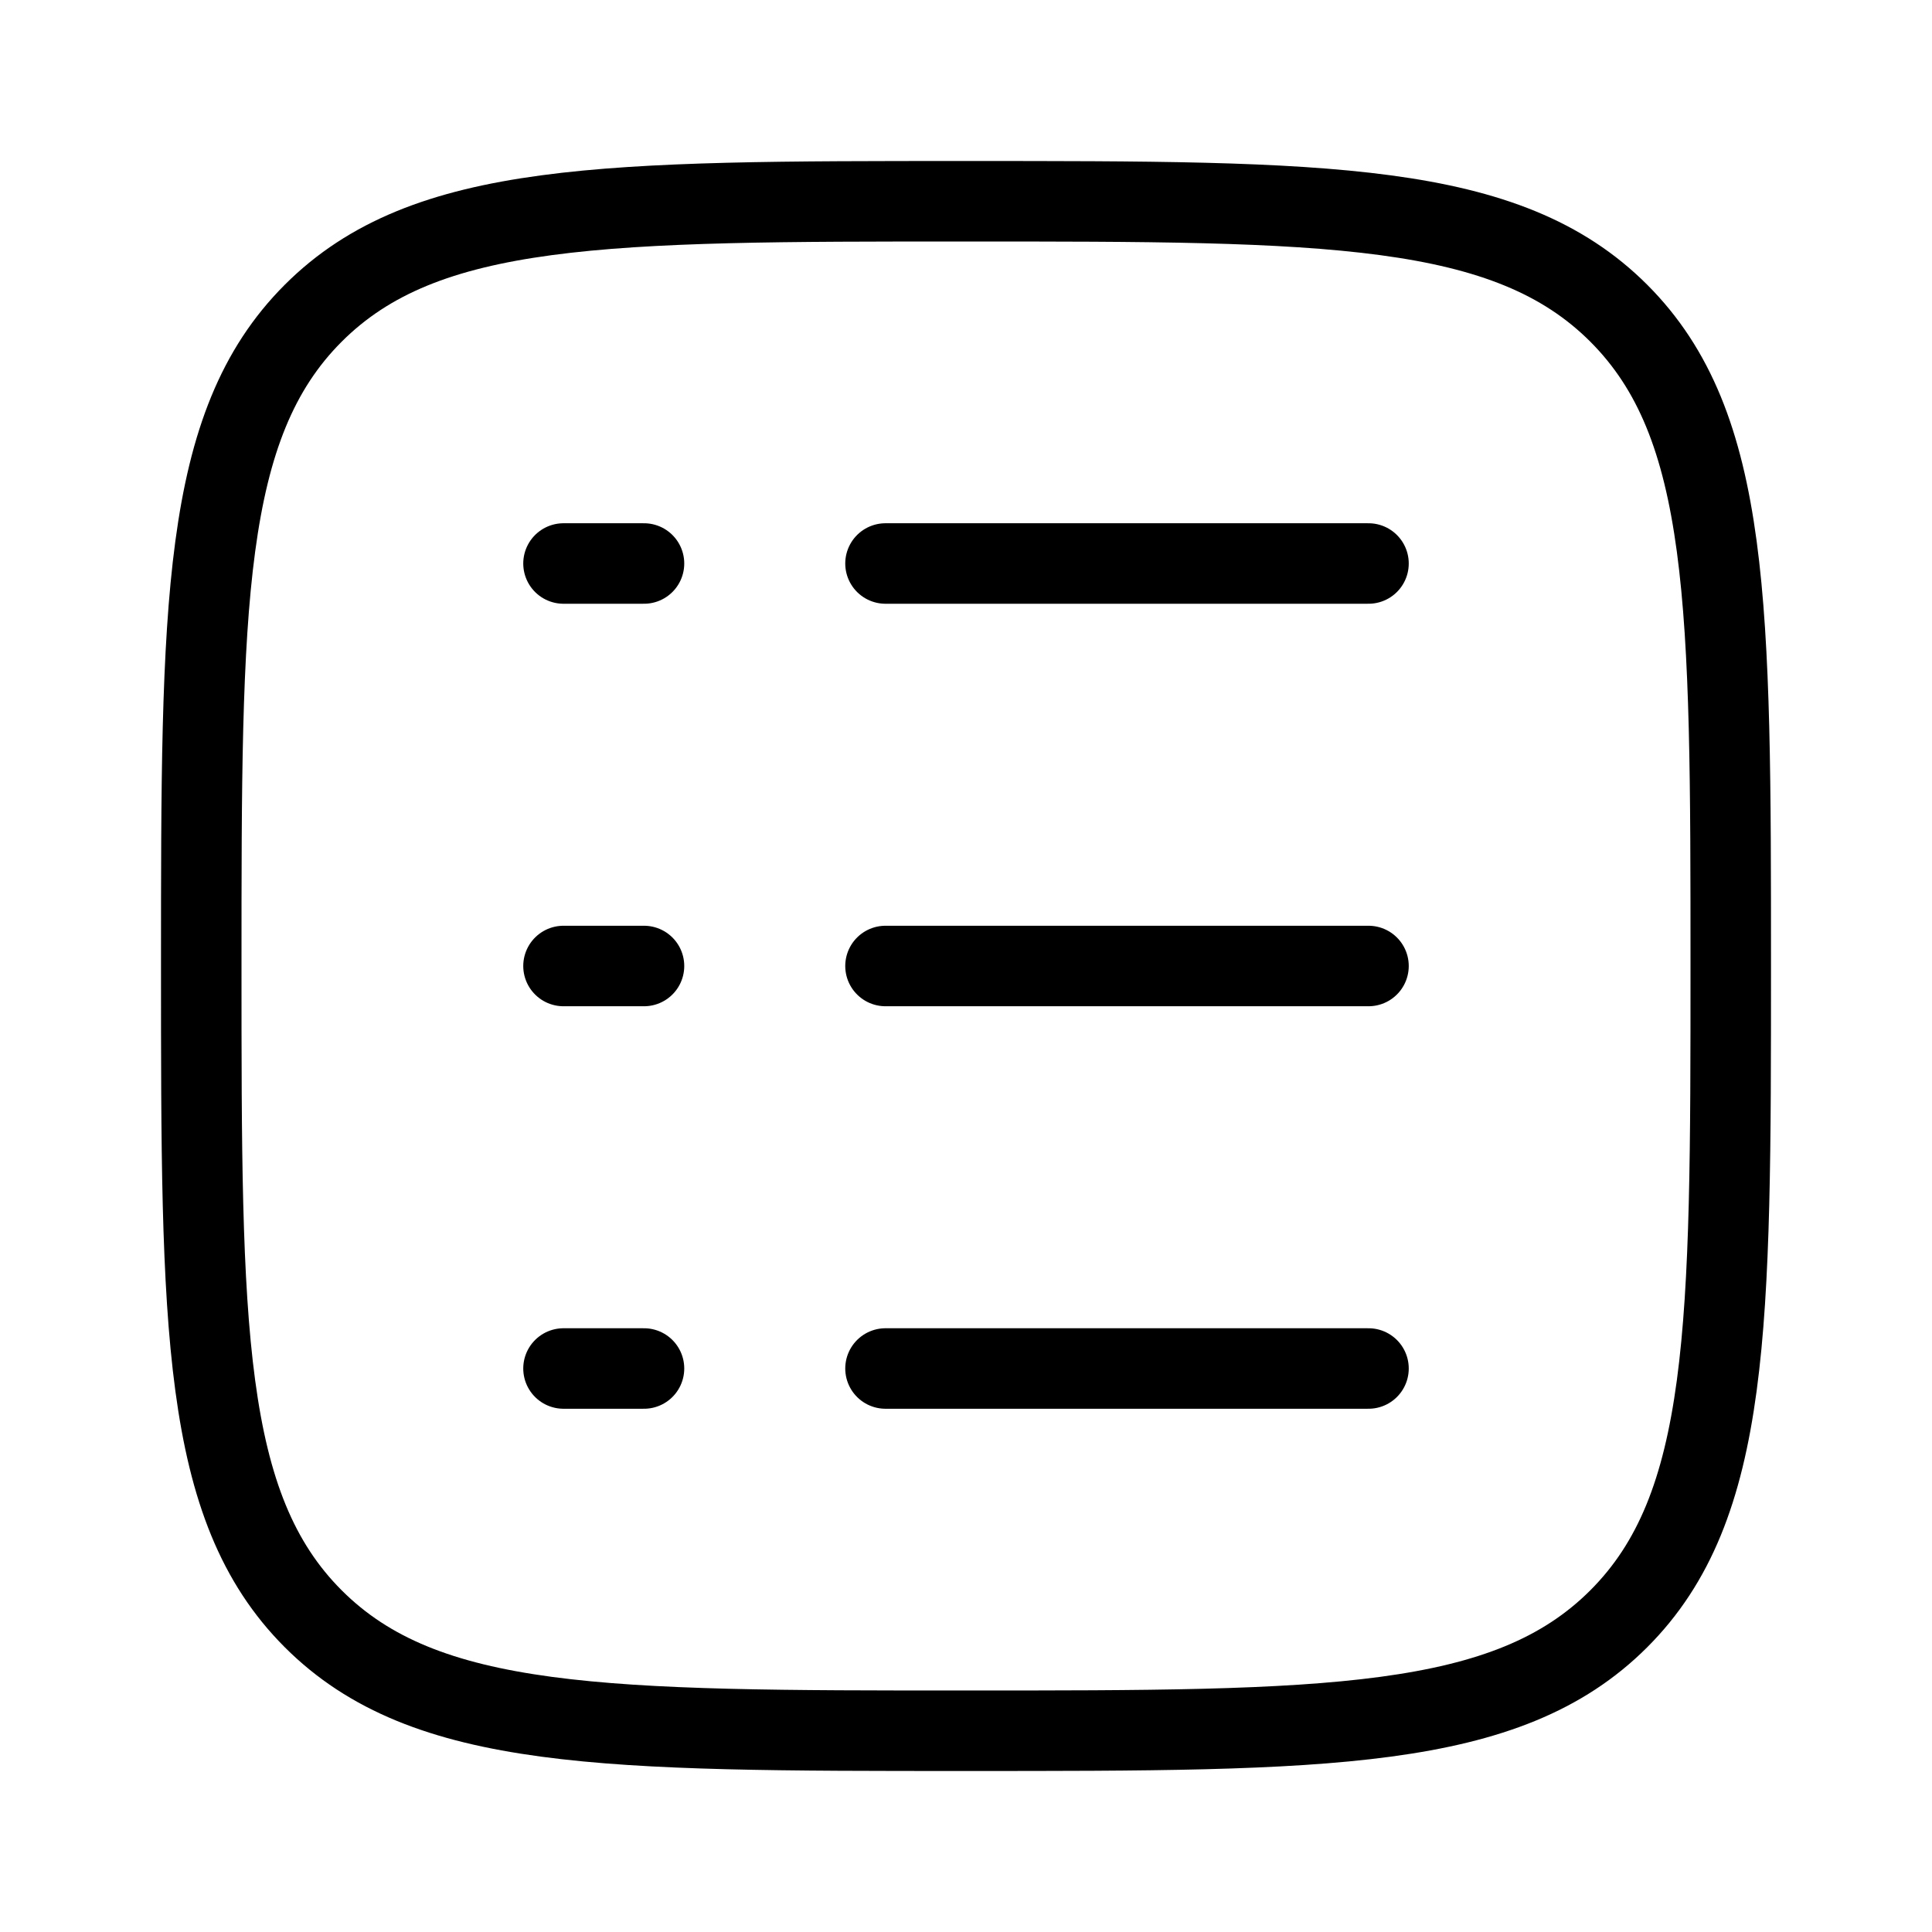 <svg xmlns="http://www.w3.org/2000/svg" viewBox="0 0 24 24" fill="none" stroke="currentColor" stroke-linecap="round" stroke-linejoin="round">
  <path d="M2.5 12C2.5 7.522 2.5 5.282 3.891 3.891C5.282 2.5 7.522 2.5 12 2.5C16.478 2.5 18.718 2.5 20.109 3.891C21.5 5.282 21.5 7.522 21.5 12C21.5 16.478 21.5 18.718 20.109 20.109C18.718 21.5 16.478 21.5 12 21.5C7.522 21.5 5.282 21.5 3.891 20.109C2.5 18.718 2.5 16.478 2.5 12Z" stroke="currentColor" key="k0" />
  <path d="M11 7L17 7" stroke="currentColor" key="k1" />
  <path d="M7 7L8 7" stroke="currentColor" key="k2" />
  <path d="M7 12L8 12" stroke="currentColor" key="k3" />
  <path d="M7 17L8 17" stroke="currentColor" key="k4" />
  <path d="M11 12L17 12" stroke="currentColor" key="k5" />
  <path d="M11 17L17 17" stroke="currentColor" key="k6" />
</svg>